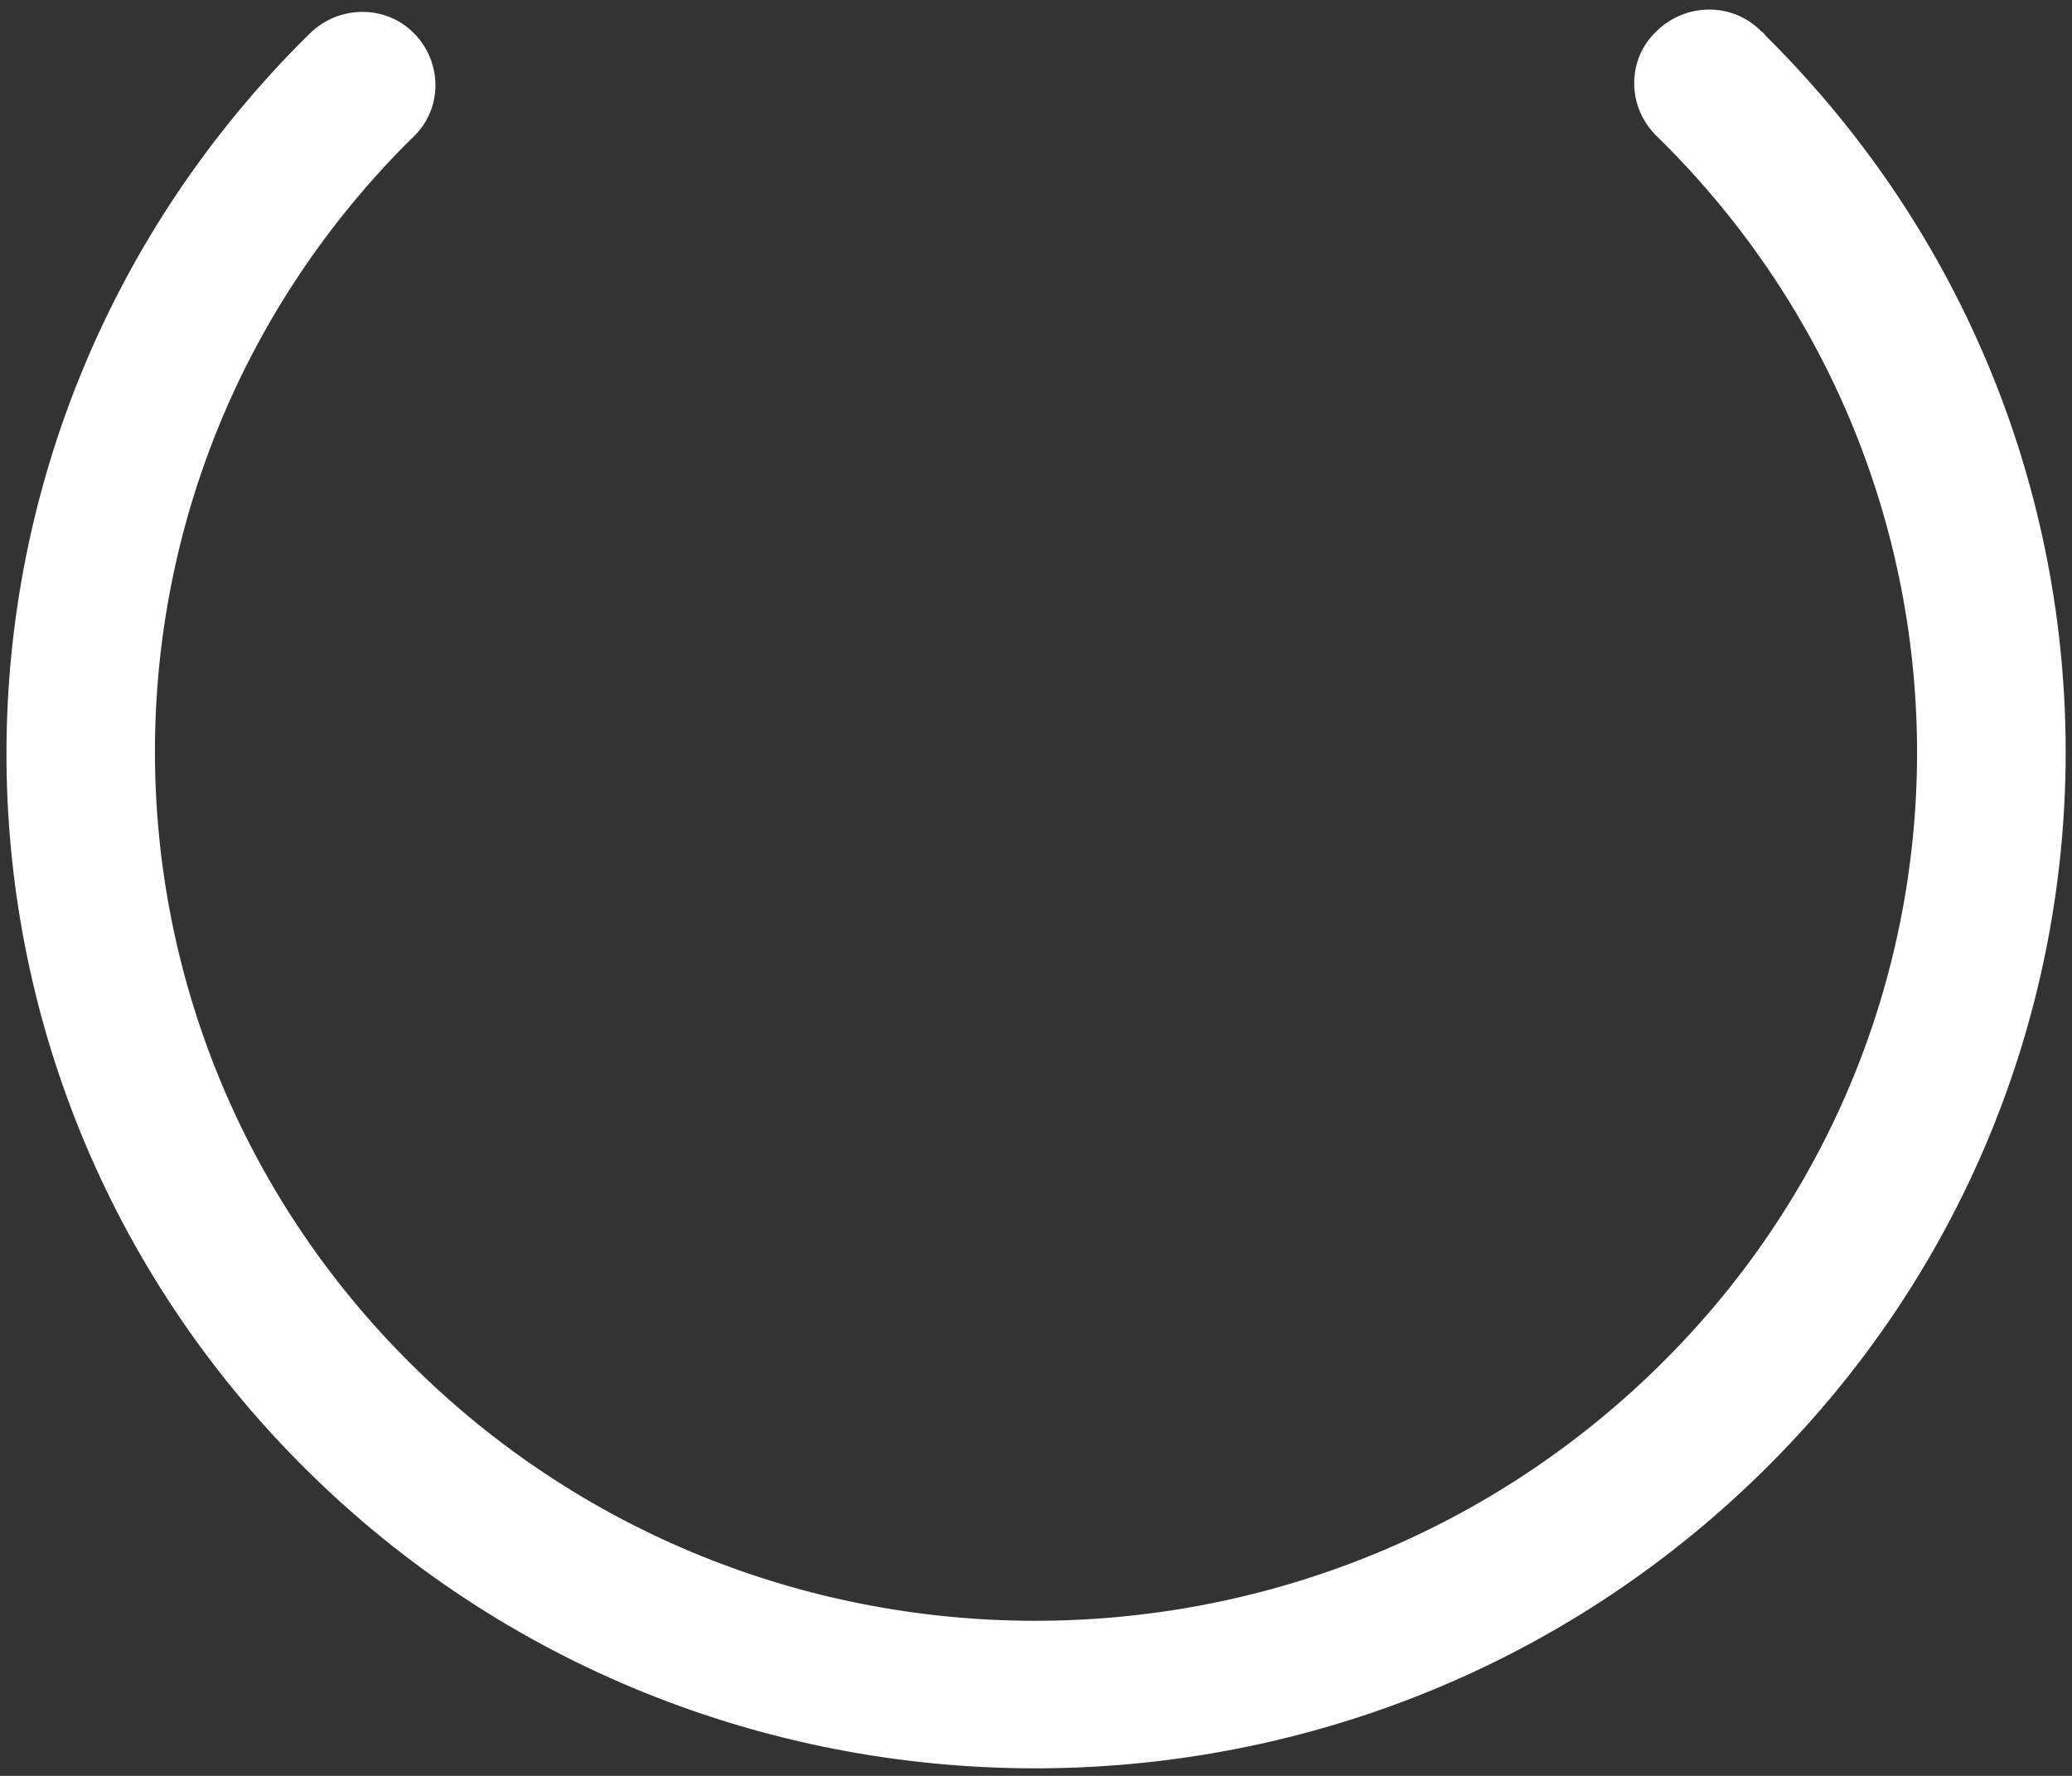 ﻿<?xml version="1.0" encoding="utf-8"?>
<svg version="1.1" xmlns:xlink="http://www.w3.org/1999/xlink" width="35px" height="30px" xmlns="http://www.w3.org/2000/svg">
  <rect width="100%" height="100%" fill="#333333" stroke="none"/>
  <g transform="matrix(1 0 0 1 -532 -1490 )">
    <path d="M 29.75 24.882  C 36.571 18.196  36.611 7.353  29.849 0.627  L 29.83 0.608  C 29.81 0.588  29.79 0.549  29.75 0.529  C 29.273 0.039  28.477 0.039  27.98 0.529  C 27.483 1  27.483 1.784  27.96 2.275  L 28.04 2.353  L 28.06 2.373  C 33.847 8.118  33.827 17.412  27.98 23.118  C 22.134 28.824  12.727 28.804  6.94 23.039  C 1.173 17.314  1.173 8.059  6.96 2.333  C 6.96 2.333  6.98 2.333  6.98 2.314  C 7.477 1.843  7.477 1.059  7 0.569  C 6.523 0.078  5.727 0.078  5.23 0.569  L 5.21 0.588  C -1.571 7.294  -1.591 18.098  5.151 24.804  C 11.912 31.529  22.929 31.569  29.75 24.882  Z " fill-rule="nonzero" fill="#ffffff" stroke="none" transform="matrix(1 0 0 1 532 1490 )" />
  </g>
</svg>